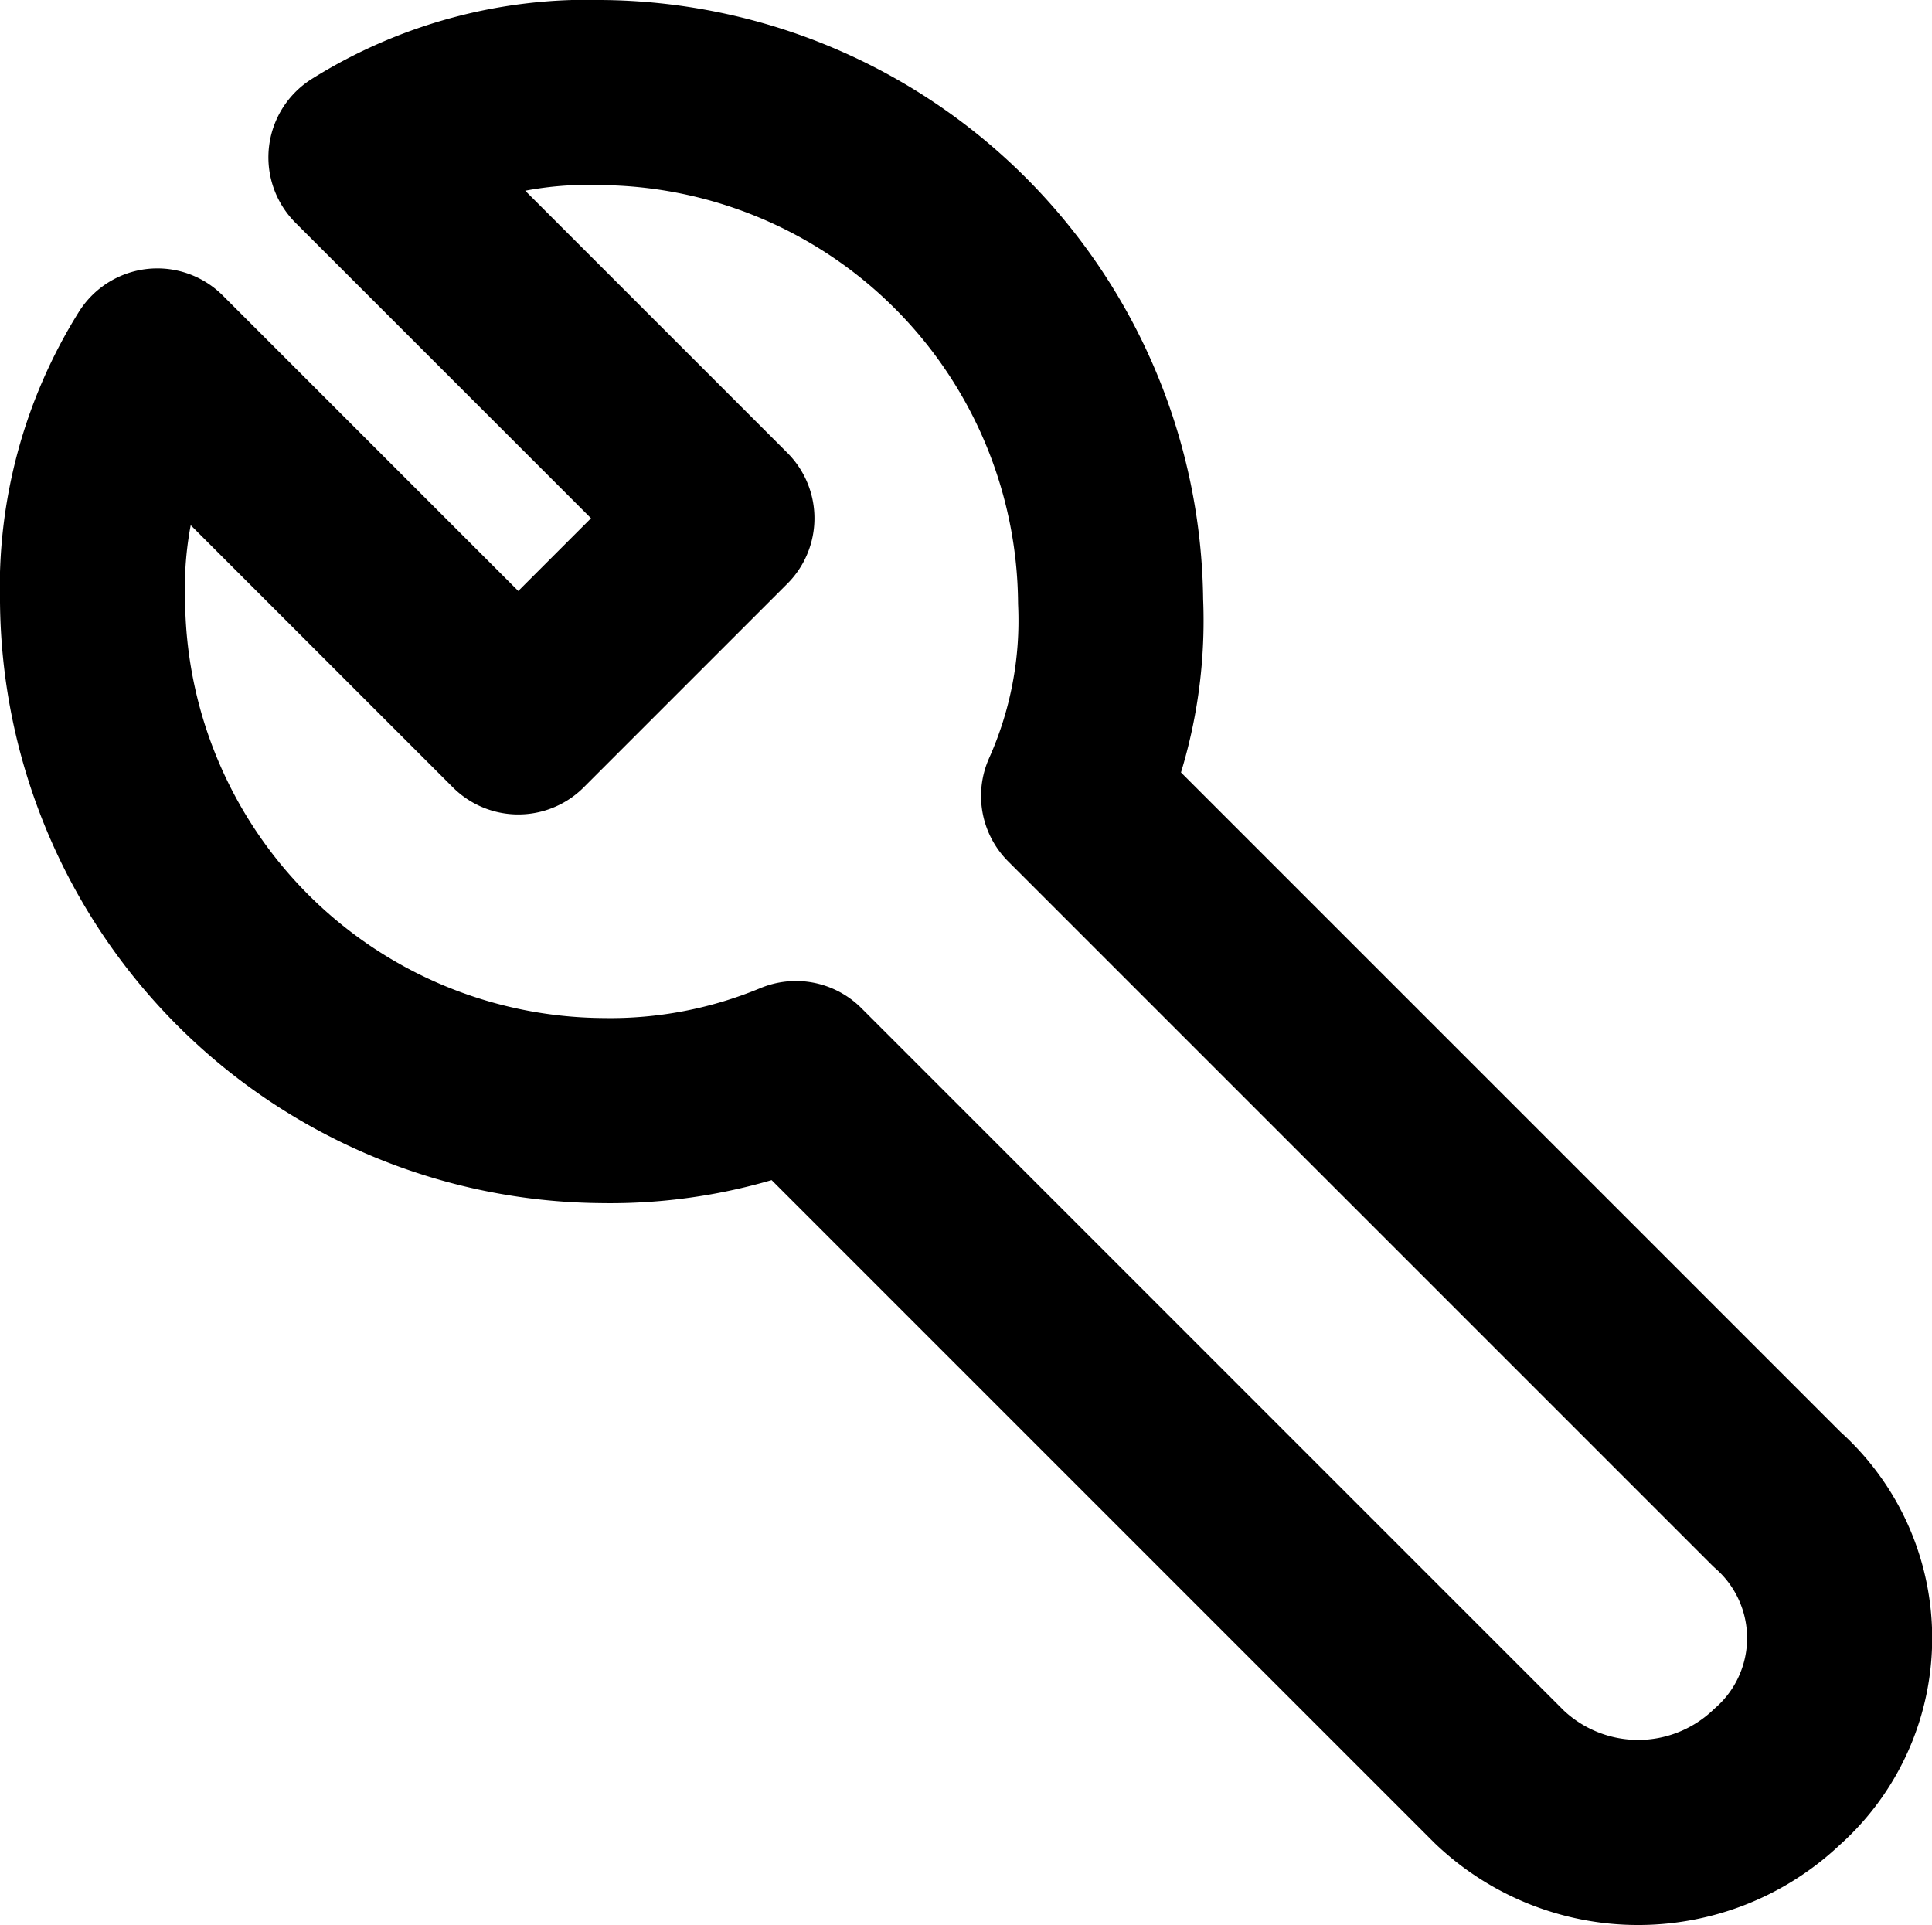 <svg xmlns="http://www.w3.org/2000/svg" width="20.875" height="20.8" viewBox="0 0 20.875 20.8">
  <path id="settings-icon" d="M18.7,15.7,11.1,8.1A4.638,4.638,0,0,0,11.5,6,5.549,5.549,0,0,0,6,.5a4.618,4.618,0,0,0-2.6.7L7.3,5.1,5.1,7.3,1.2,3.4A4.618,4.618,0,0,0,.5,6,5.549,5.549,0,0,0,6,11.5a5.222,5.222,0,0,0,2.1-.4l7.6,7.6a2.175,2.175,0,0,0,3,0h0A2,2,0,0,0,18.7,15.7Z" transform="translate(0.5 0.5)" fill="none" stroke="currentColor" stroke-linecap="round" stroke-linejoin="round" stroke-miterlimit="10" stroke-width="2"/>
</svg>
